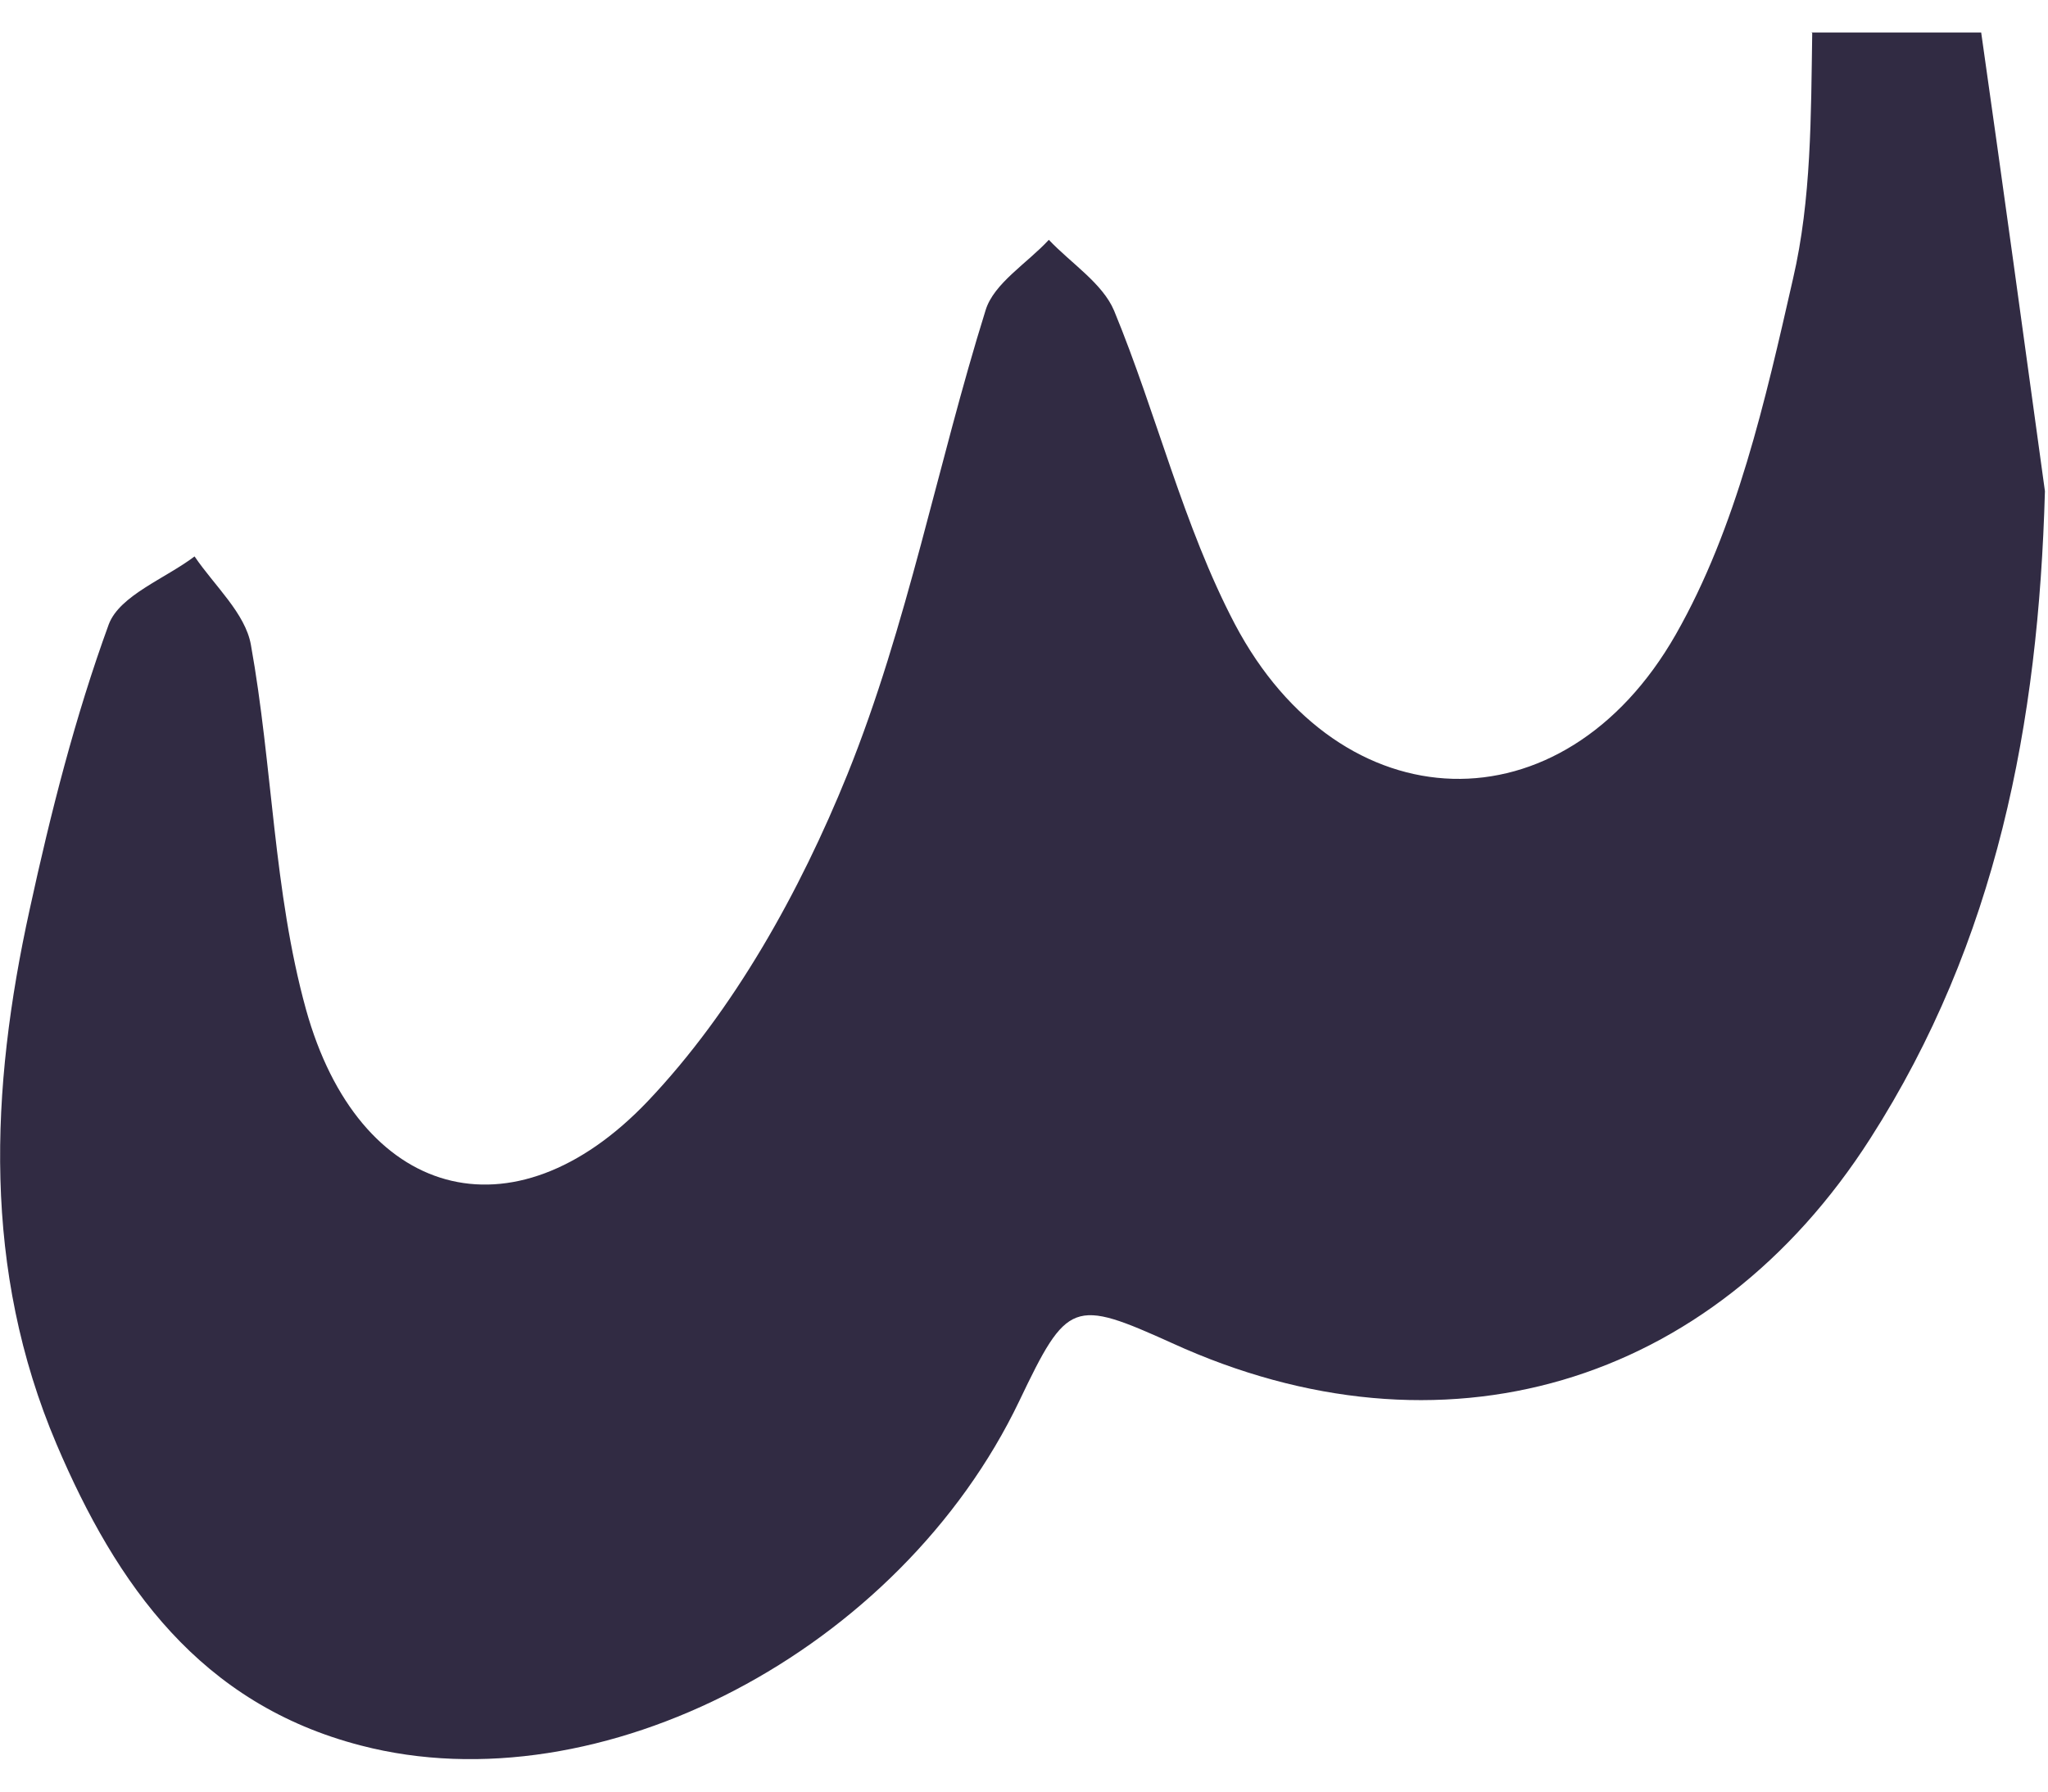 <svg width="8" height="7" viewBox="0 0 8 7" fill="none" xmlns="http://www.w3.org/2000/svg">
<path d="M7.079 0.129C7.074 0.452 7.076 0.779 7.004 1.089C6.896 1.564 6.784 2.061 6.546 2.479C6.104 3.254 5.237 3.221 4.824 2.439C4.622 2.054 4.519 1.619 4.352 1.214C4.307 1.107 4.184 1.029 4.097 0.937C4.012 1.029 3.882 1.107 3.85 1.212C3.662 1.814 3.545 2.444 3.31 3.026C3.125 3.483 2.867 3.948 2.53 4.303C2.003 4.856 1.4 4.683 1.195 3.943C1.068 3.483 1.065 2.991 0.98 2.519C0.958 2.396 0.838 2.289 0.76 2.174C0.645 2.261 0.468 2.326 0.425 2.439C0.293 2.801 0.198 3.176 0.116 3.553C-0.039 4.258 -0.069 4.961 0.221 5.643C0.455 6.193 0.783 6.658 1.41 6.82C2.342 7.063 3.515 6.45 3.982 5.473C4.169 5.081 4.192 5.073 4.579 5.248C5.629 5.728 6.686 5.418 7.306 4.448C7.799 3.678 7.963 2.826 7.988 1.919C7.906 1.322 7.824 0.724 7.739 0.127H7.076L7.079 0.129Z" fill="#312B43"/>
</svg>
